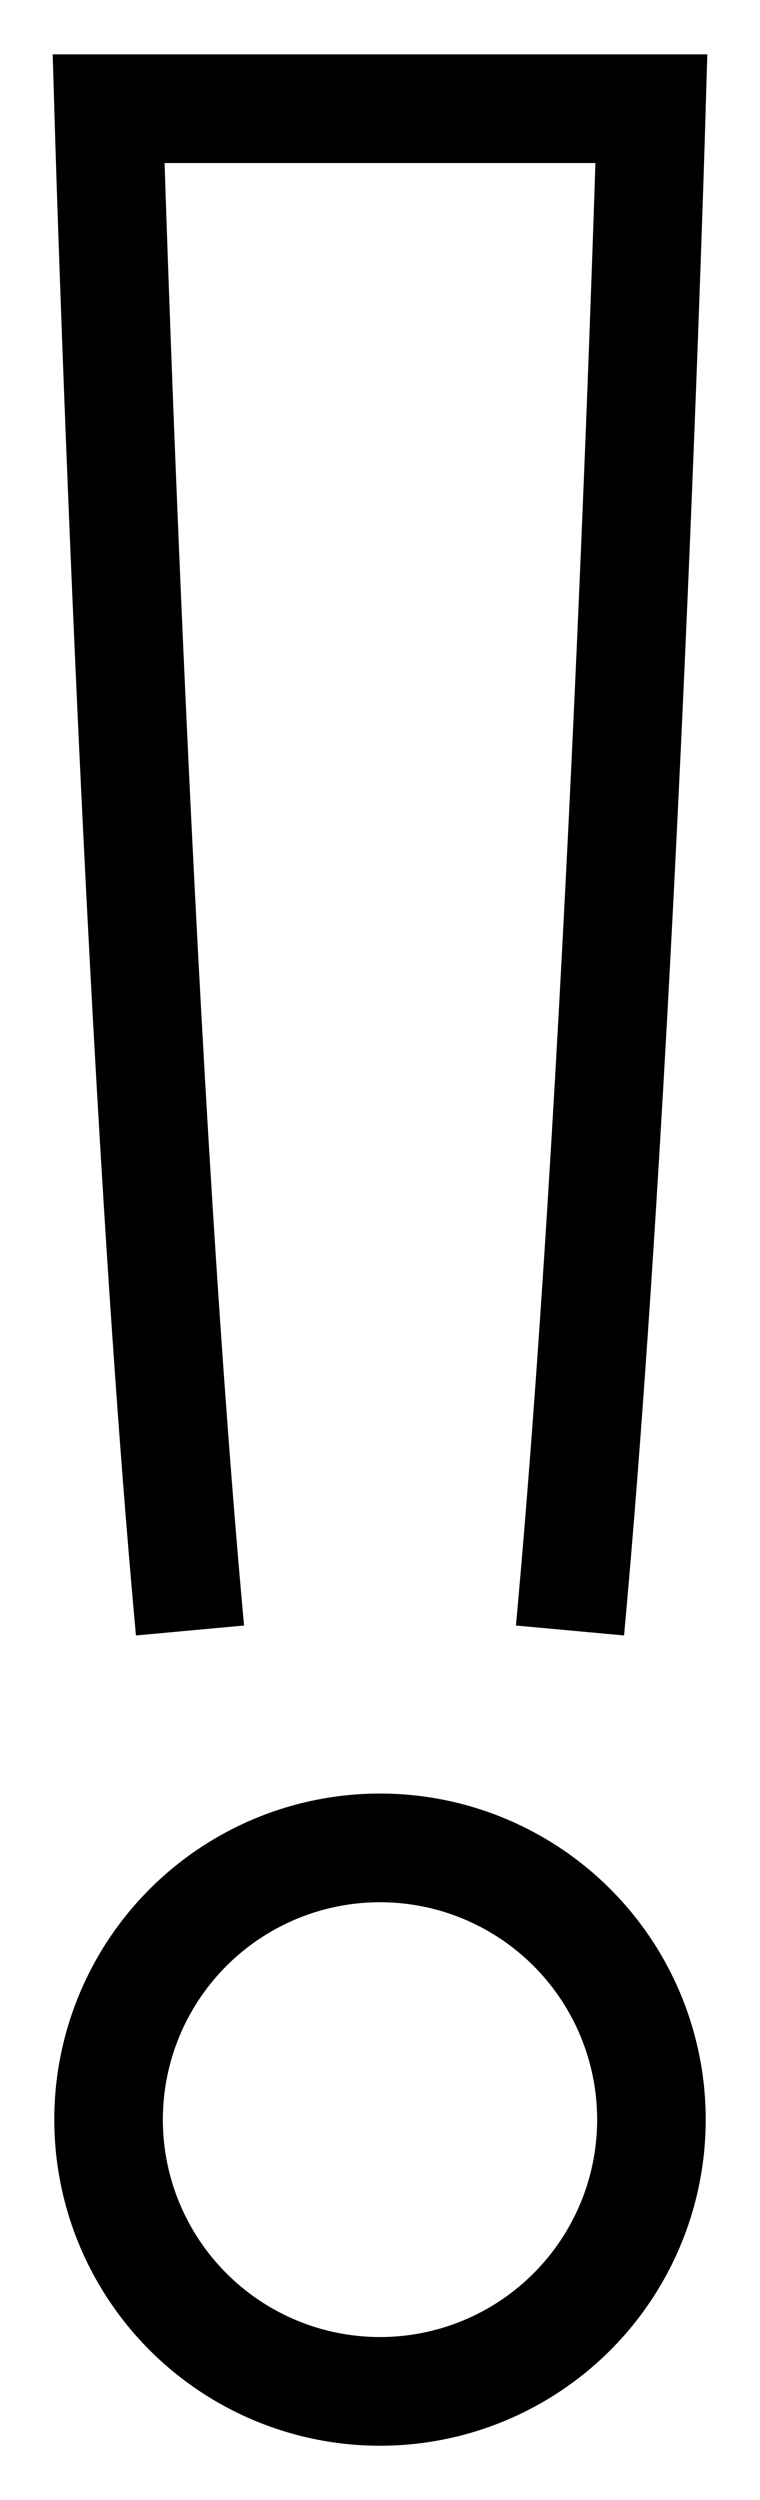 
<svg xmlns="http://www.w3.org/2000/svg" fill="none" viewBox="0 0 7 23">
  <path stroke="currentColor" d="M1.75 15C1.25 9.556 1 1 1 1h5s-.25 8.556-.75 14"/>
  <circle cx="3.5" cy="19.5" r="2.5" stroke="currentColor"/>
</svg>
